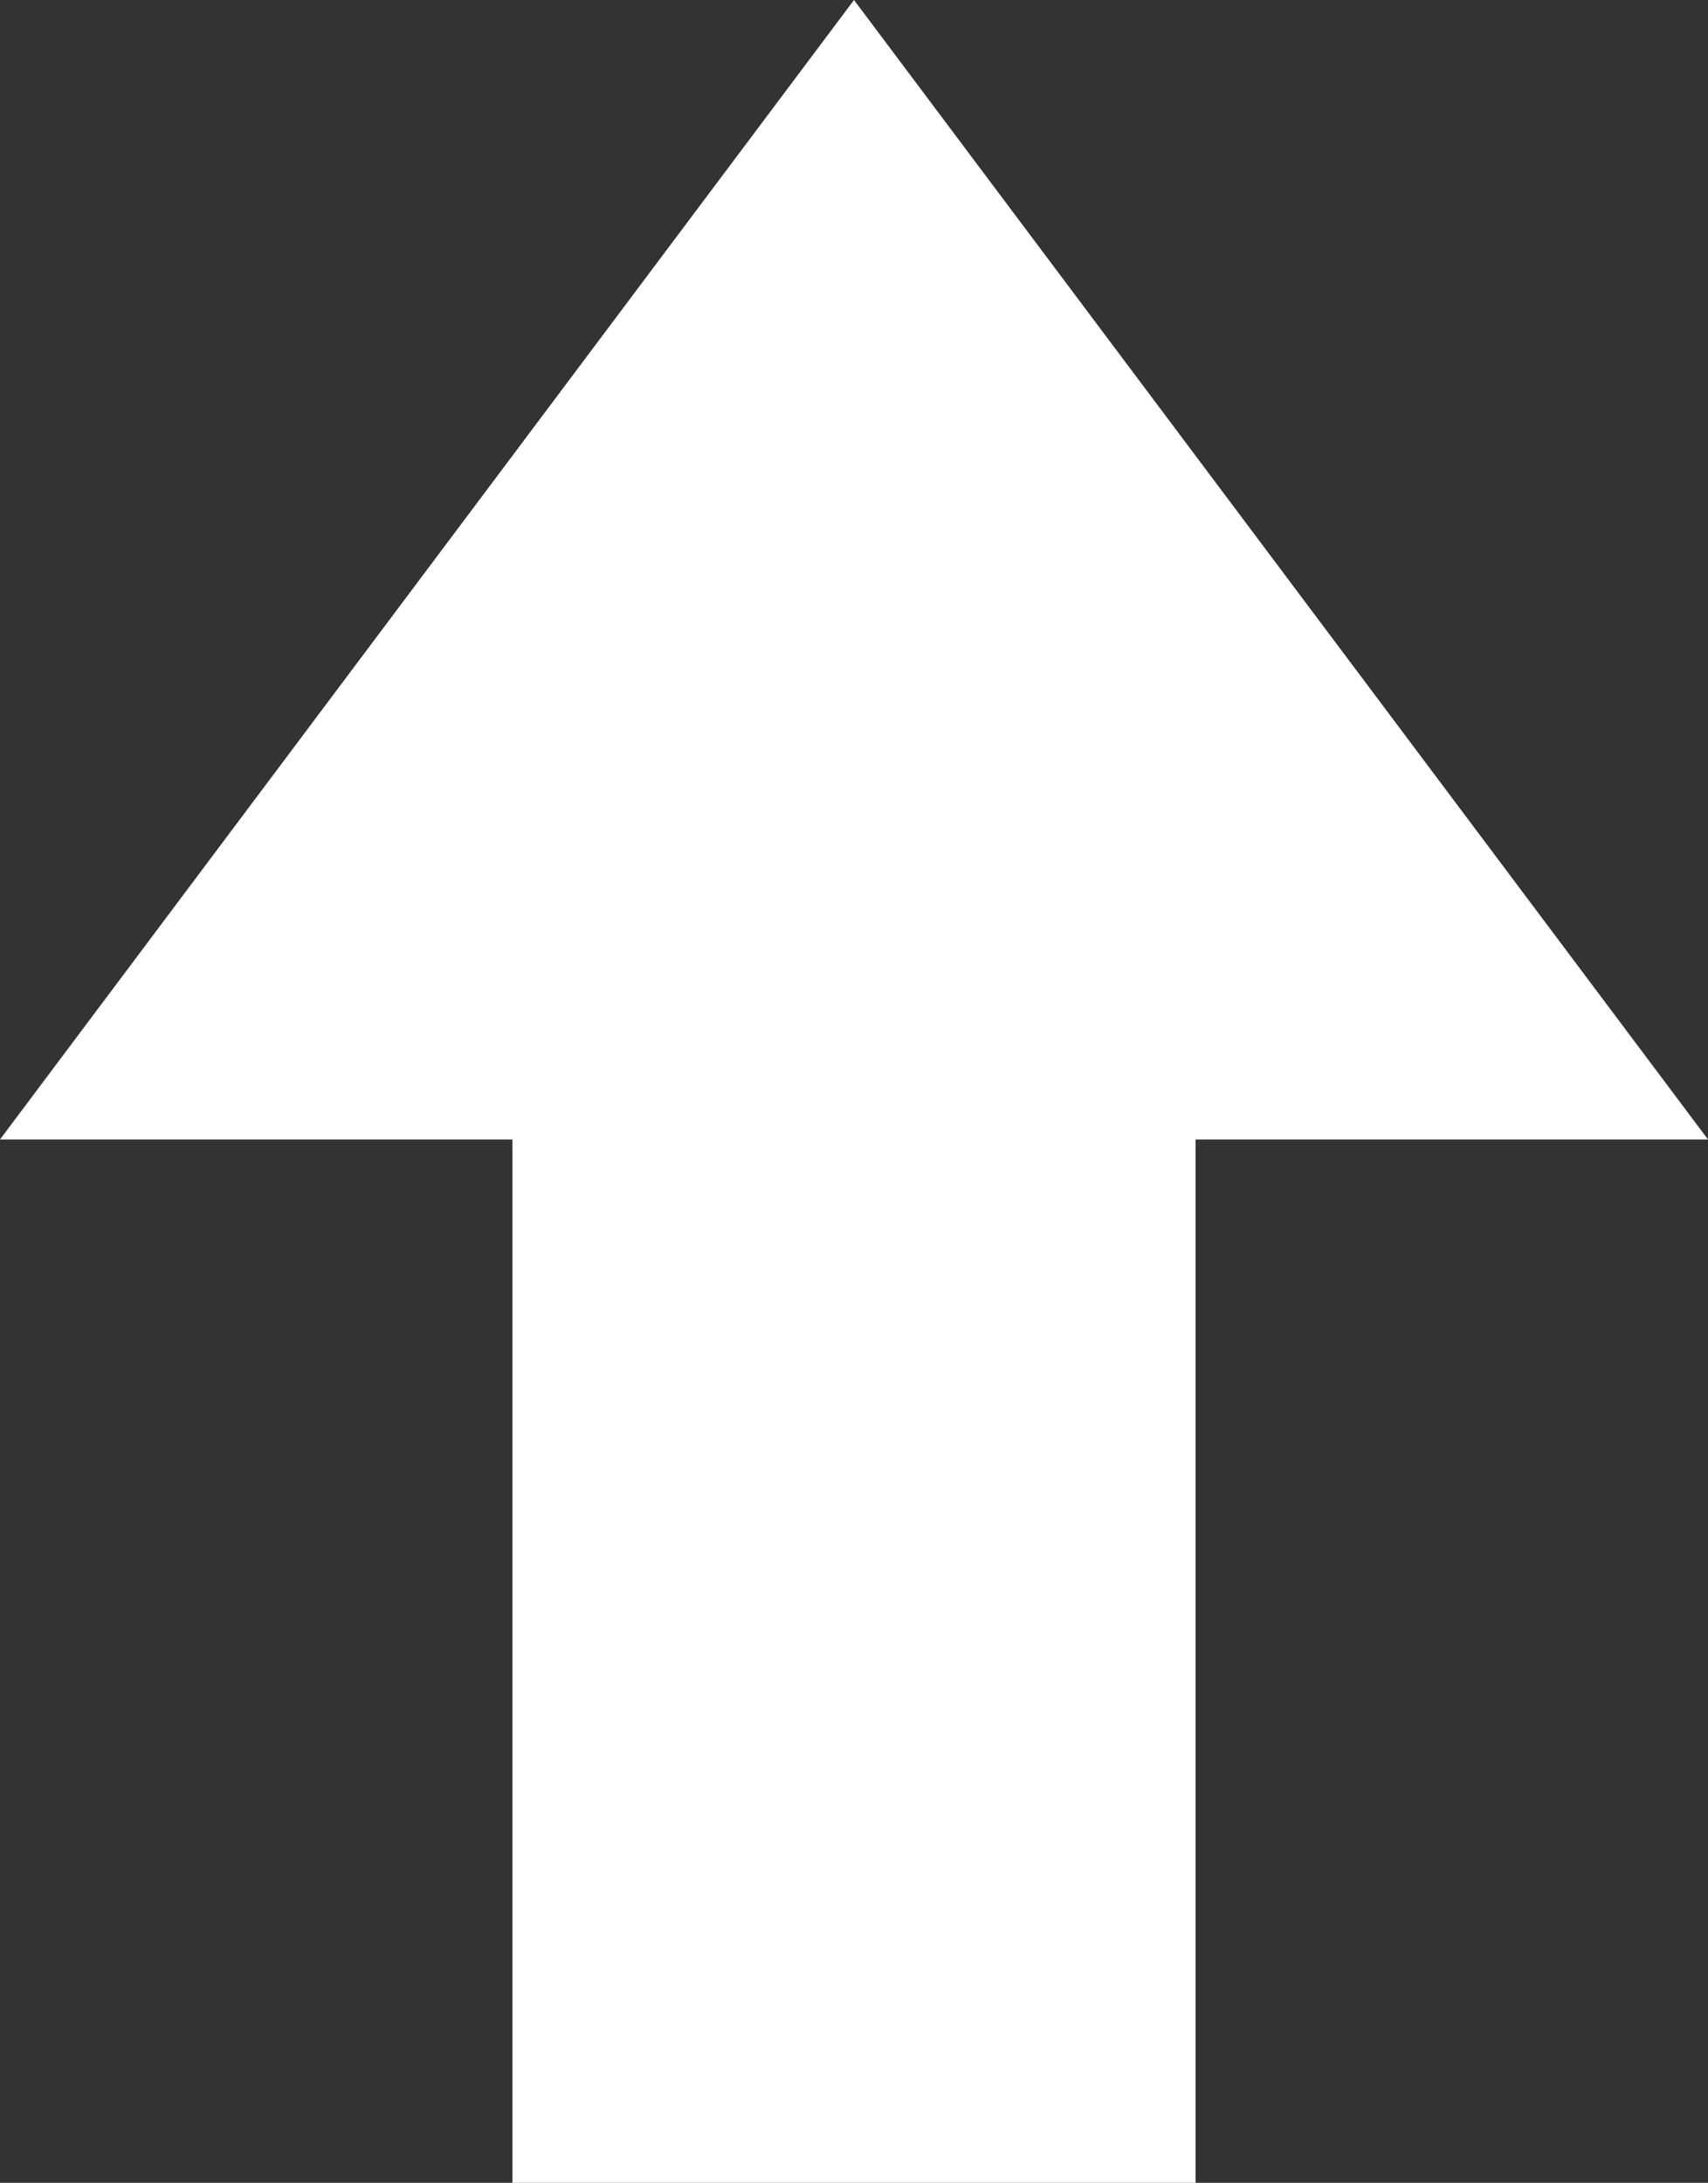<svg xmlns="http://www.w3.org/2000/svg" viewBox="0 0 16 20.44"><rect x="0" y="0" width="16" height="20.44" fill="#333333" stroke="none"/><defs><style>.cls-1{fill:#fff;}</style></defs><g id="Layer_2" data-name="Layer 2"><g id="Layer_1-2" data-name="Layer 1"><polygon class="cls-1" points="8 0 0 10.67 4.8 10.67 4.8 20.44 8 20.44 11.2 20.44 11.2 10.67 16 10.67 8 0"/></g></g></svg>